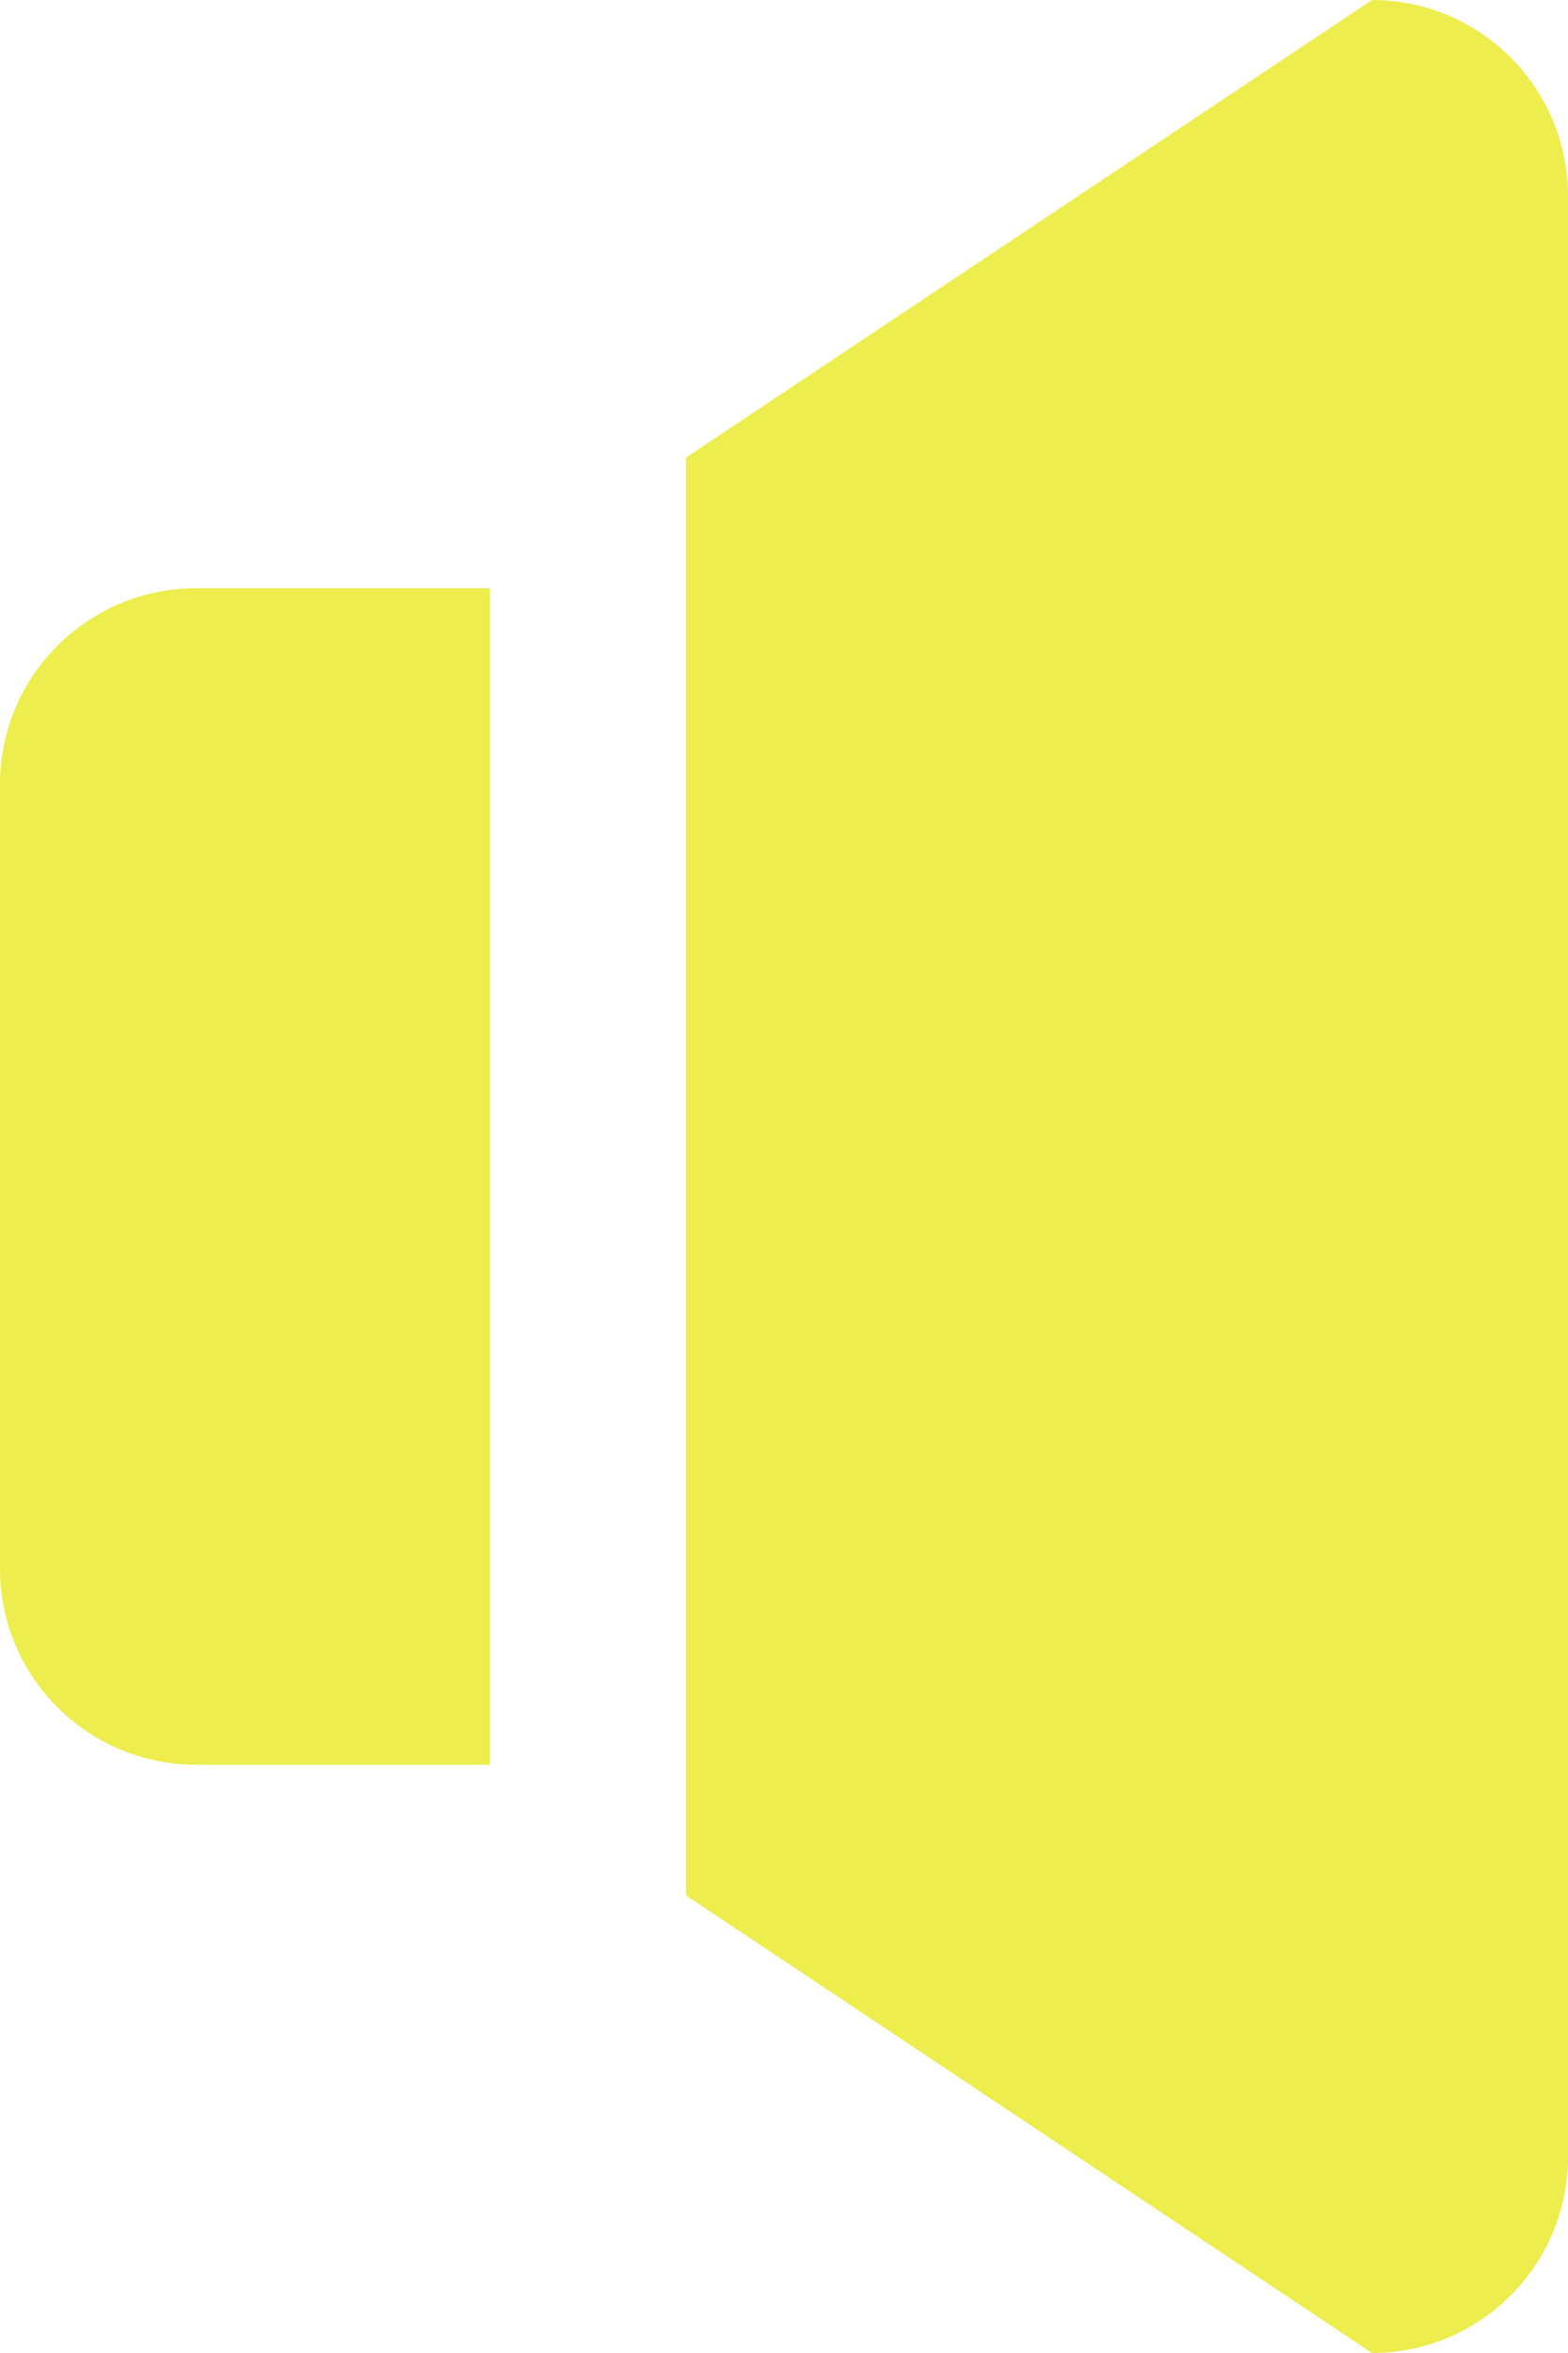 <?xml version="1.0" encoding="UTF-8" standalone="no"?>
<svg width="16px" height="24px" viewBox="0 0 16 24" version="1.1"
  xmlns="http://www.w3.org/2000/svg"
  xmlns:xlink="http://www.w3.org/1999/xlink"
  xmlns:sketch="http://www.bohemiancoding.com/sketch/ns">
  <!-- Generator: Sketch Beta 3.3.2 (12041) - http://www.bohemiancoding.com/sketch -->
  <title>volume-off</title>
  <desc>Created with Sketch Beta.</desc>
  <defs></defs>
  <g id="Page-1" stroke="none" stroke-width="1" fill="none" fill-rule="evenodd" sketch:type="MSPage">
    <g id="Icon-Set-Filled" sketch:type="MSLayerGroup" transform="translate(-161, -573)" fill="#eded4d">
      <path d="M161,581 L161,589 C161,590.104 161.896,591 163,591 L166,591 L166,579 L163,579 C161.896,579 161,579.896 161,581 L161,581 Z M175,573 L168,577.667 L168,592.333 L175,597 C176.104,597 177,596.104 177,595 L177,575 C177,573.896 176.104,573 175,573 L175,573 Z" id="volume-off" sketch:type="MSShapeGroup"></path>
    </g>
  </g>
</svg>
